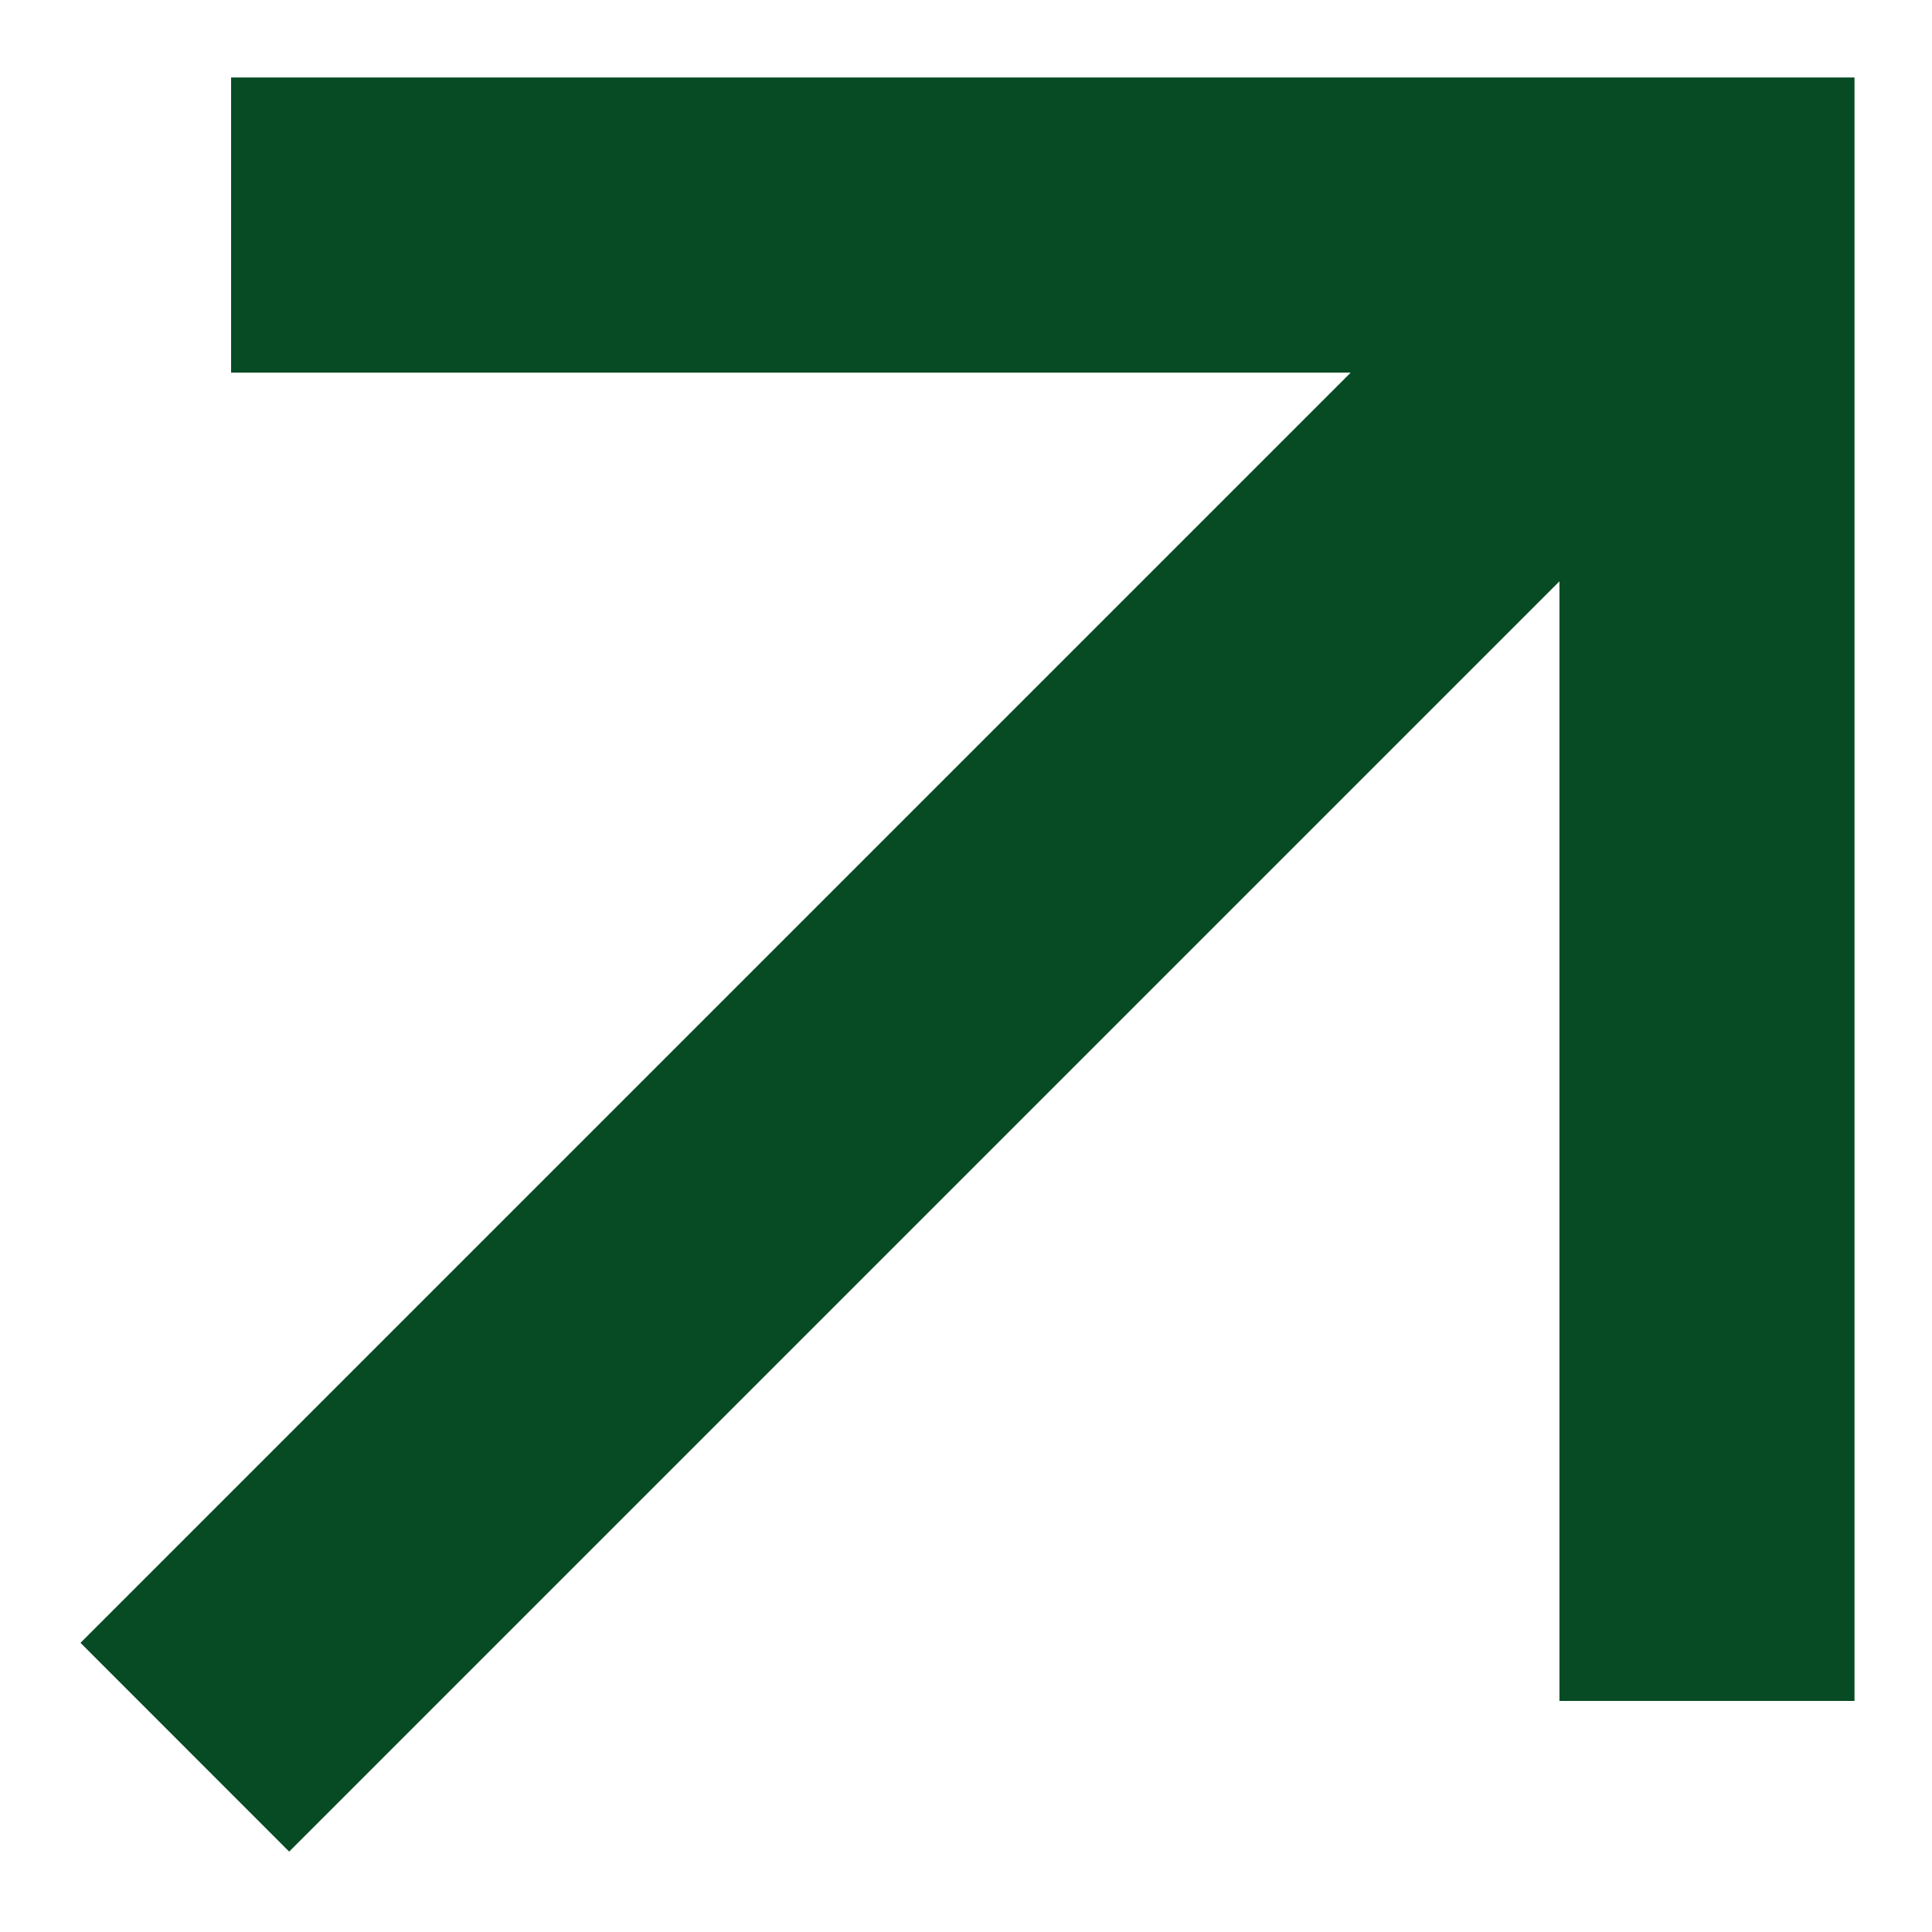 <svg width="18" height="18" viewBox="0 0 18 18" fill="none" xmlns="http://www.w3.org/2000/svg">
<path d="M14.529 5.416L2.694 17.251L0.75 15.306L12.584 3.472L2.153 3.472L2.153 0.722H17.278V15.847L14.529 15.847L14.529 5.416Z" fill="#064B24"/>
</svg>
